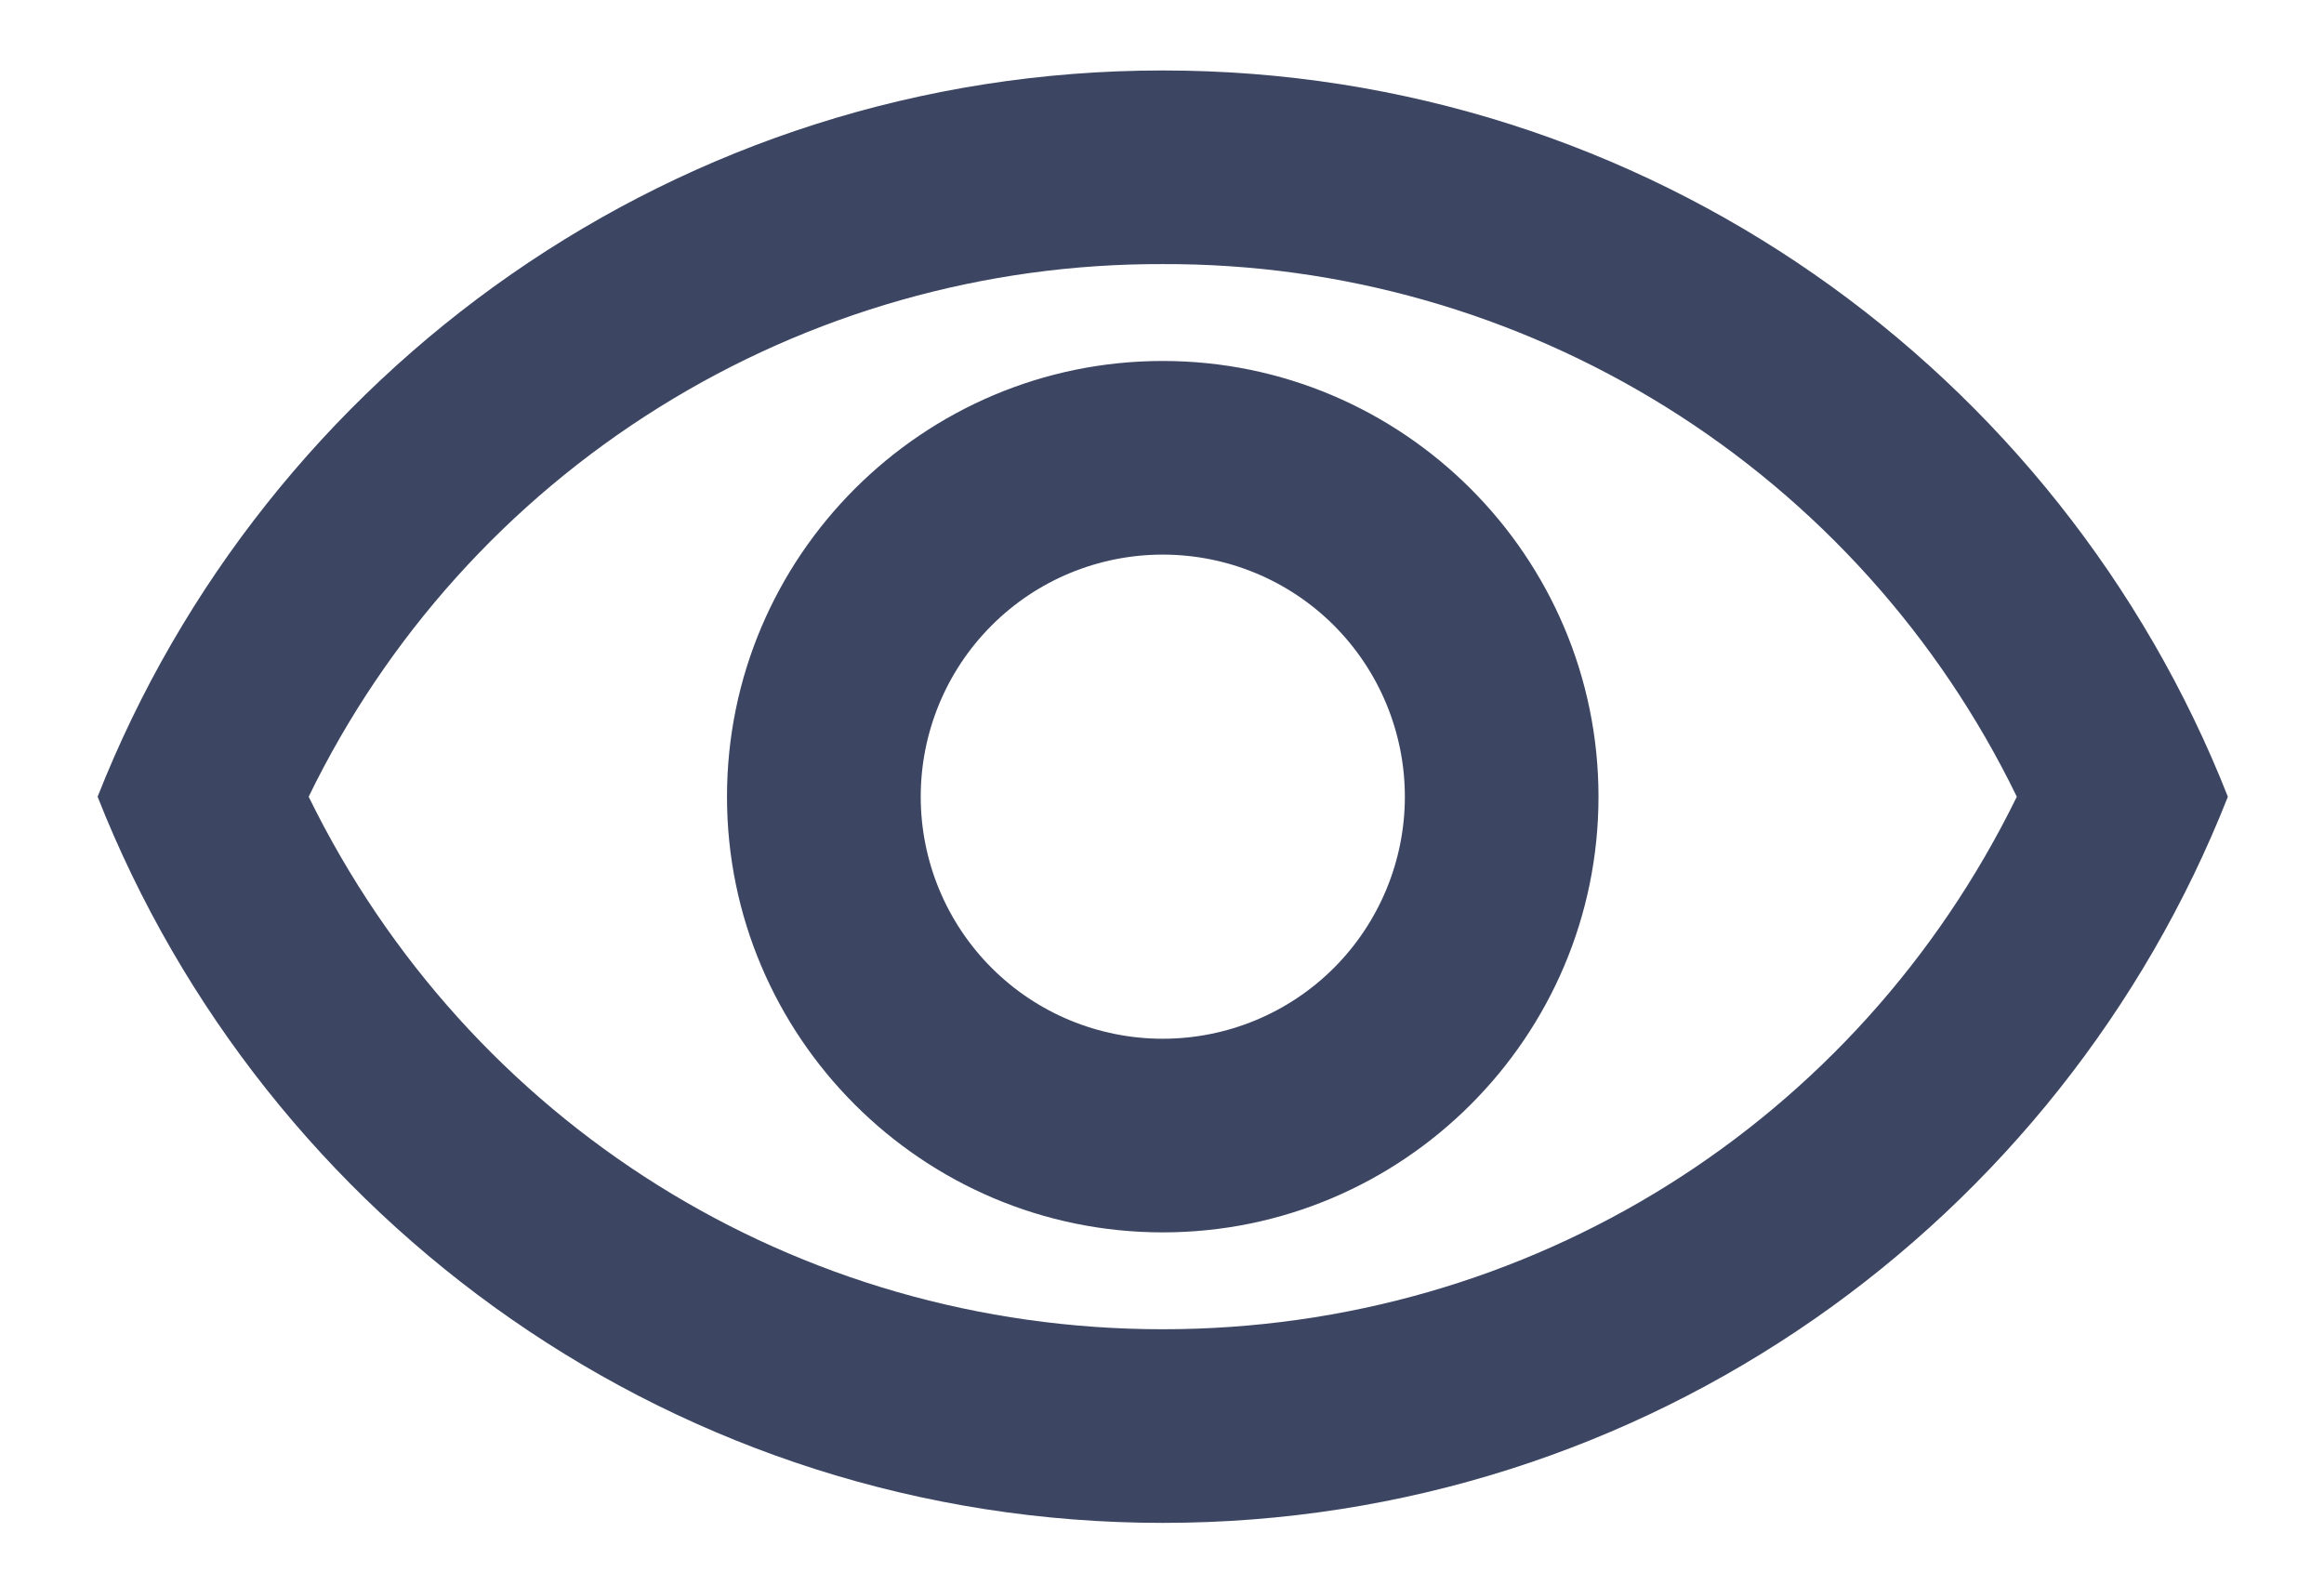 <svg width="22" height="15" viewBox="0 0 22 15" fill="none" xmlns="http://www.w3.org/2000/svg">
<path d="M11.007 2.5C12.693 2.494 14.345 2.964 15.776 3.856C17.206 4.748 18.355 6.025 19.092 7.542C17.58 10.631 14.481 12.583 11.007 12.583C7.533 12.583 4.435 10.631 2.922 7.542C3.659 6.025 4.808 4.748 6.239 3.856C7.669 2.964 9.322 2.494 11.007 2.5ZM11.007 0.667C6.424 0.667 2.51 3.517 0.924 7.542C2.51 11.566 6.424 14.416 11.007 14.416C15.591 14.416 19.505 11.566 21.09 7.542C19.505 3.517 15.591 0.667 11.007 0.667ZM11.007 5.25C11.615 5.25 12.198 5.491 12.628 5.921C13.057 6.351 13.299 6.934 13.299 7.542C13.299 8.149 13.057 8.732 12.628 9.162C12.198 9.592 11.615 9.833 11.007 9.833C10.399 9.833 9.816 9.592 9.387 9.162C8.957 8.732 8.716 8.149 8.716 7.542C8.716 6.934 8.957 6.351 9.387 5.921C9.816 5.491 10.399 5.25 11.007 5.25ZM11.007 3.417C8.734 3.417 6.882 5.268 6.882 7.542C6.882 9.815 8.734 11.666 11.007 11.666C13.28 11.666 15.132 9.815 15.132 7.542C15.132 5.268 13.28 3.417 11.007 3.417Z" fill="#3C4663"/>
</svg>
